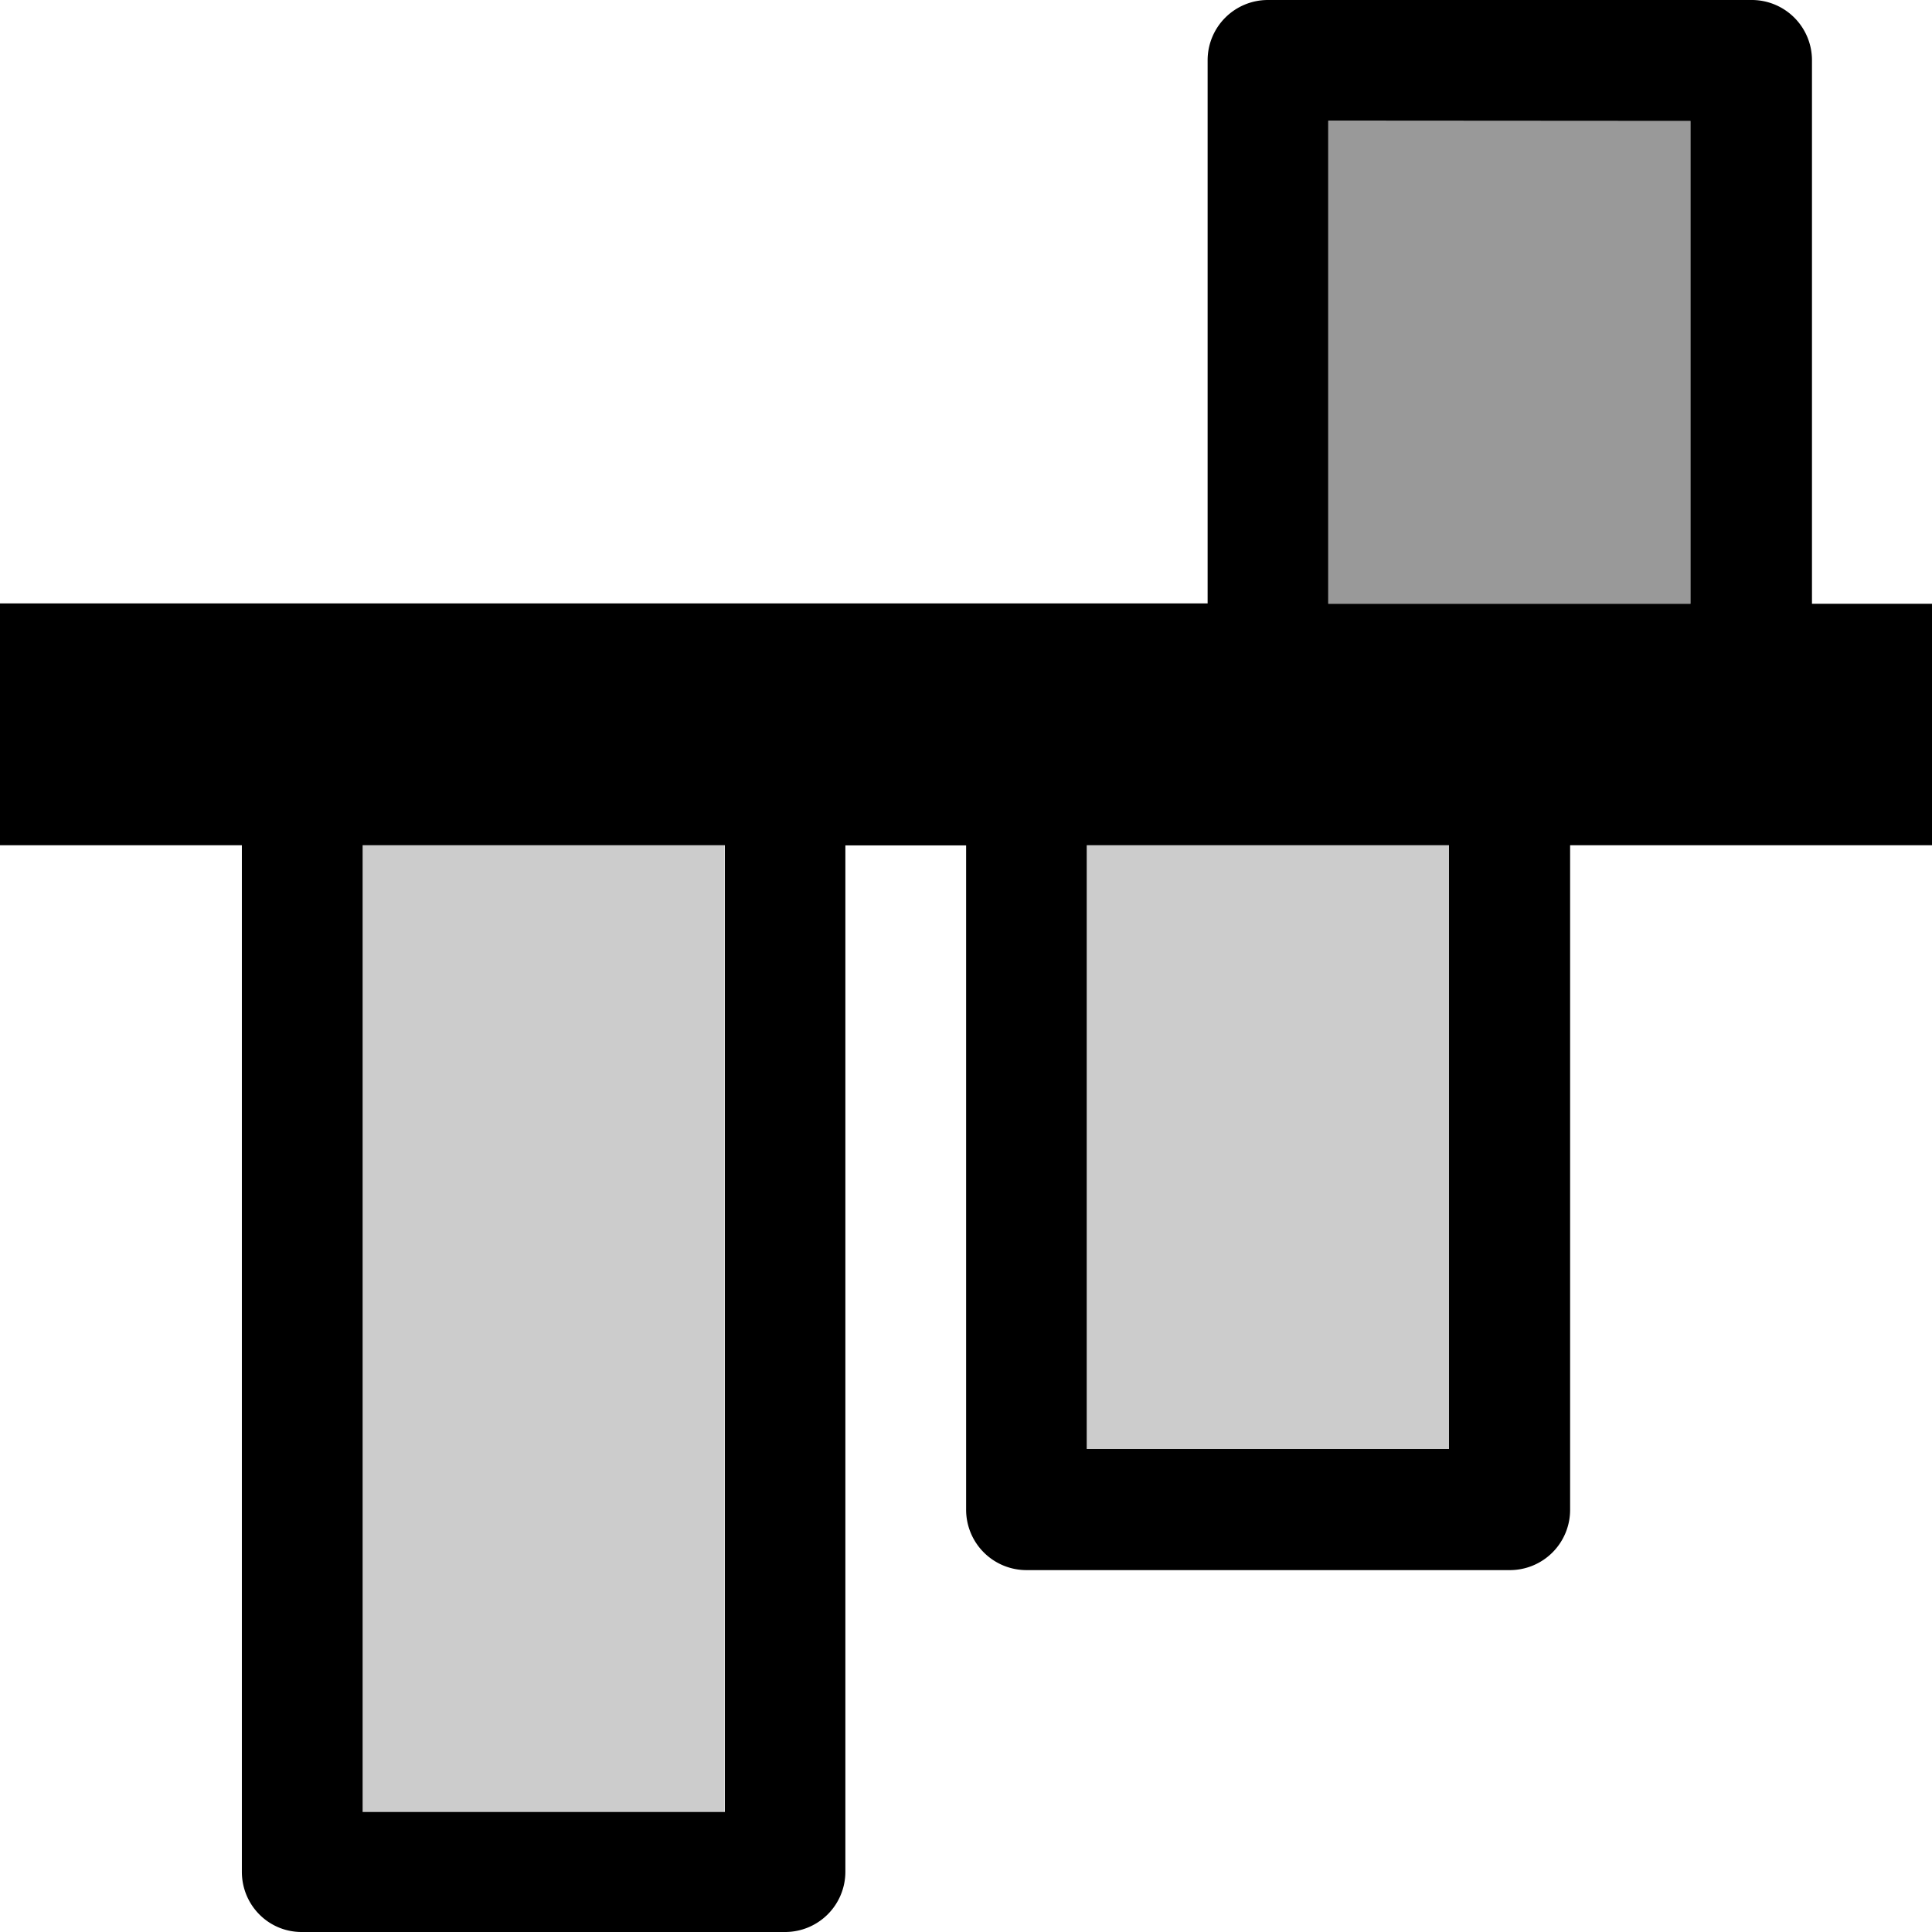 <svg xmlns="http://www.w3.org/2000/svg" viewBox="0 0 16 16" fill="currentColor" height="16px" width="16px">
    <path d="M11 1.002h3V5h-3z" opacity=".4"/>
    <path d="M3.001 7v8.006H6V7zM9 7v5h3V7z" opacity=".2"/>
    <path d="M16 5h-.994V.504A.499.499 0 0014.499 0H10.5a.499.499 0 00-.499.499v4.498H0V7h2.003v8.501c0 .276.22.499.495.499h4.003a.499.499 0 00.5-.499v-8.5h1V12.5a.5.5 0 00.5.503H12.5a.499.499 0 00.503-.503V7H16zm-2-3.998V5h-3V1zM12 7v5H9V7zM6.003 7v8.006h-3V7z"/>
</svg>
